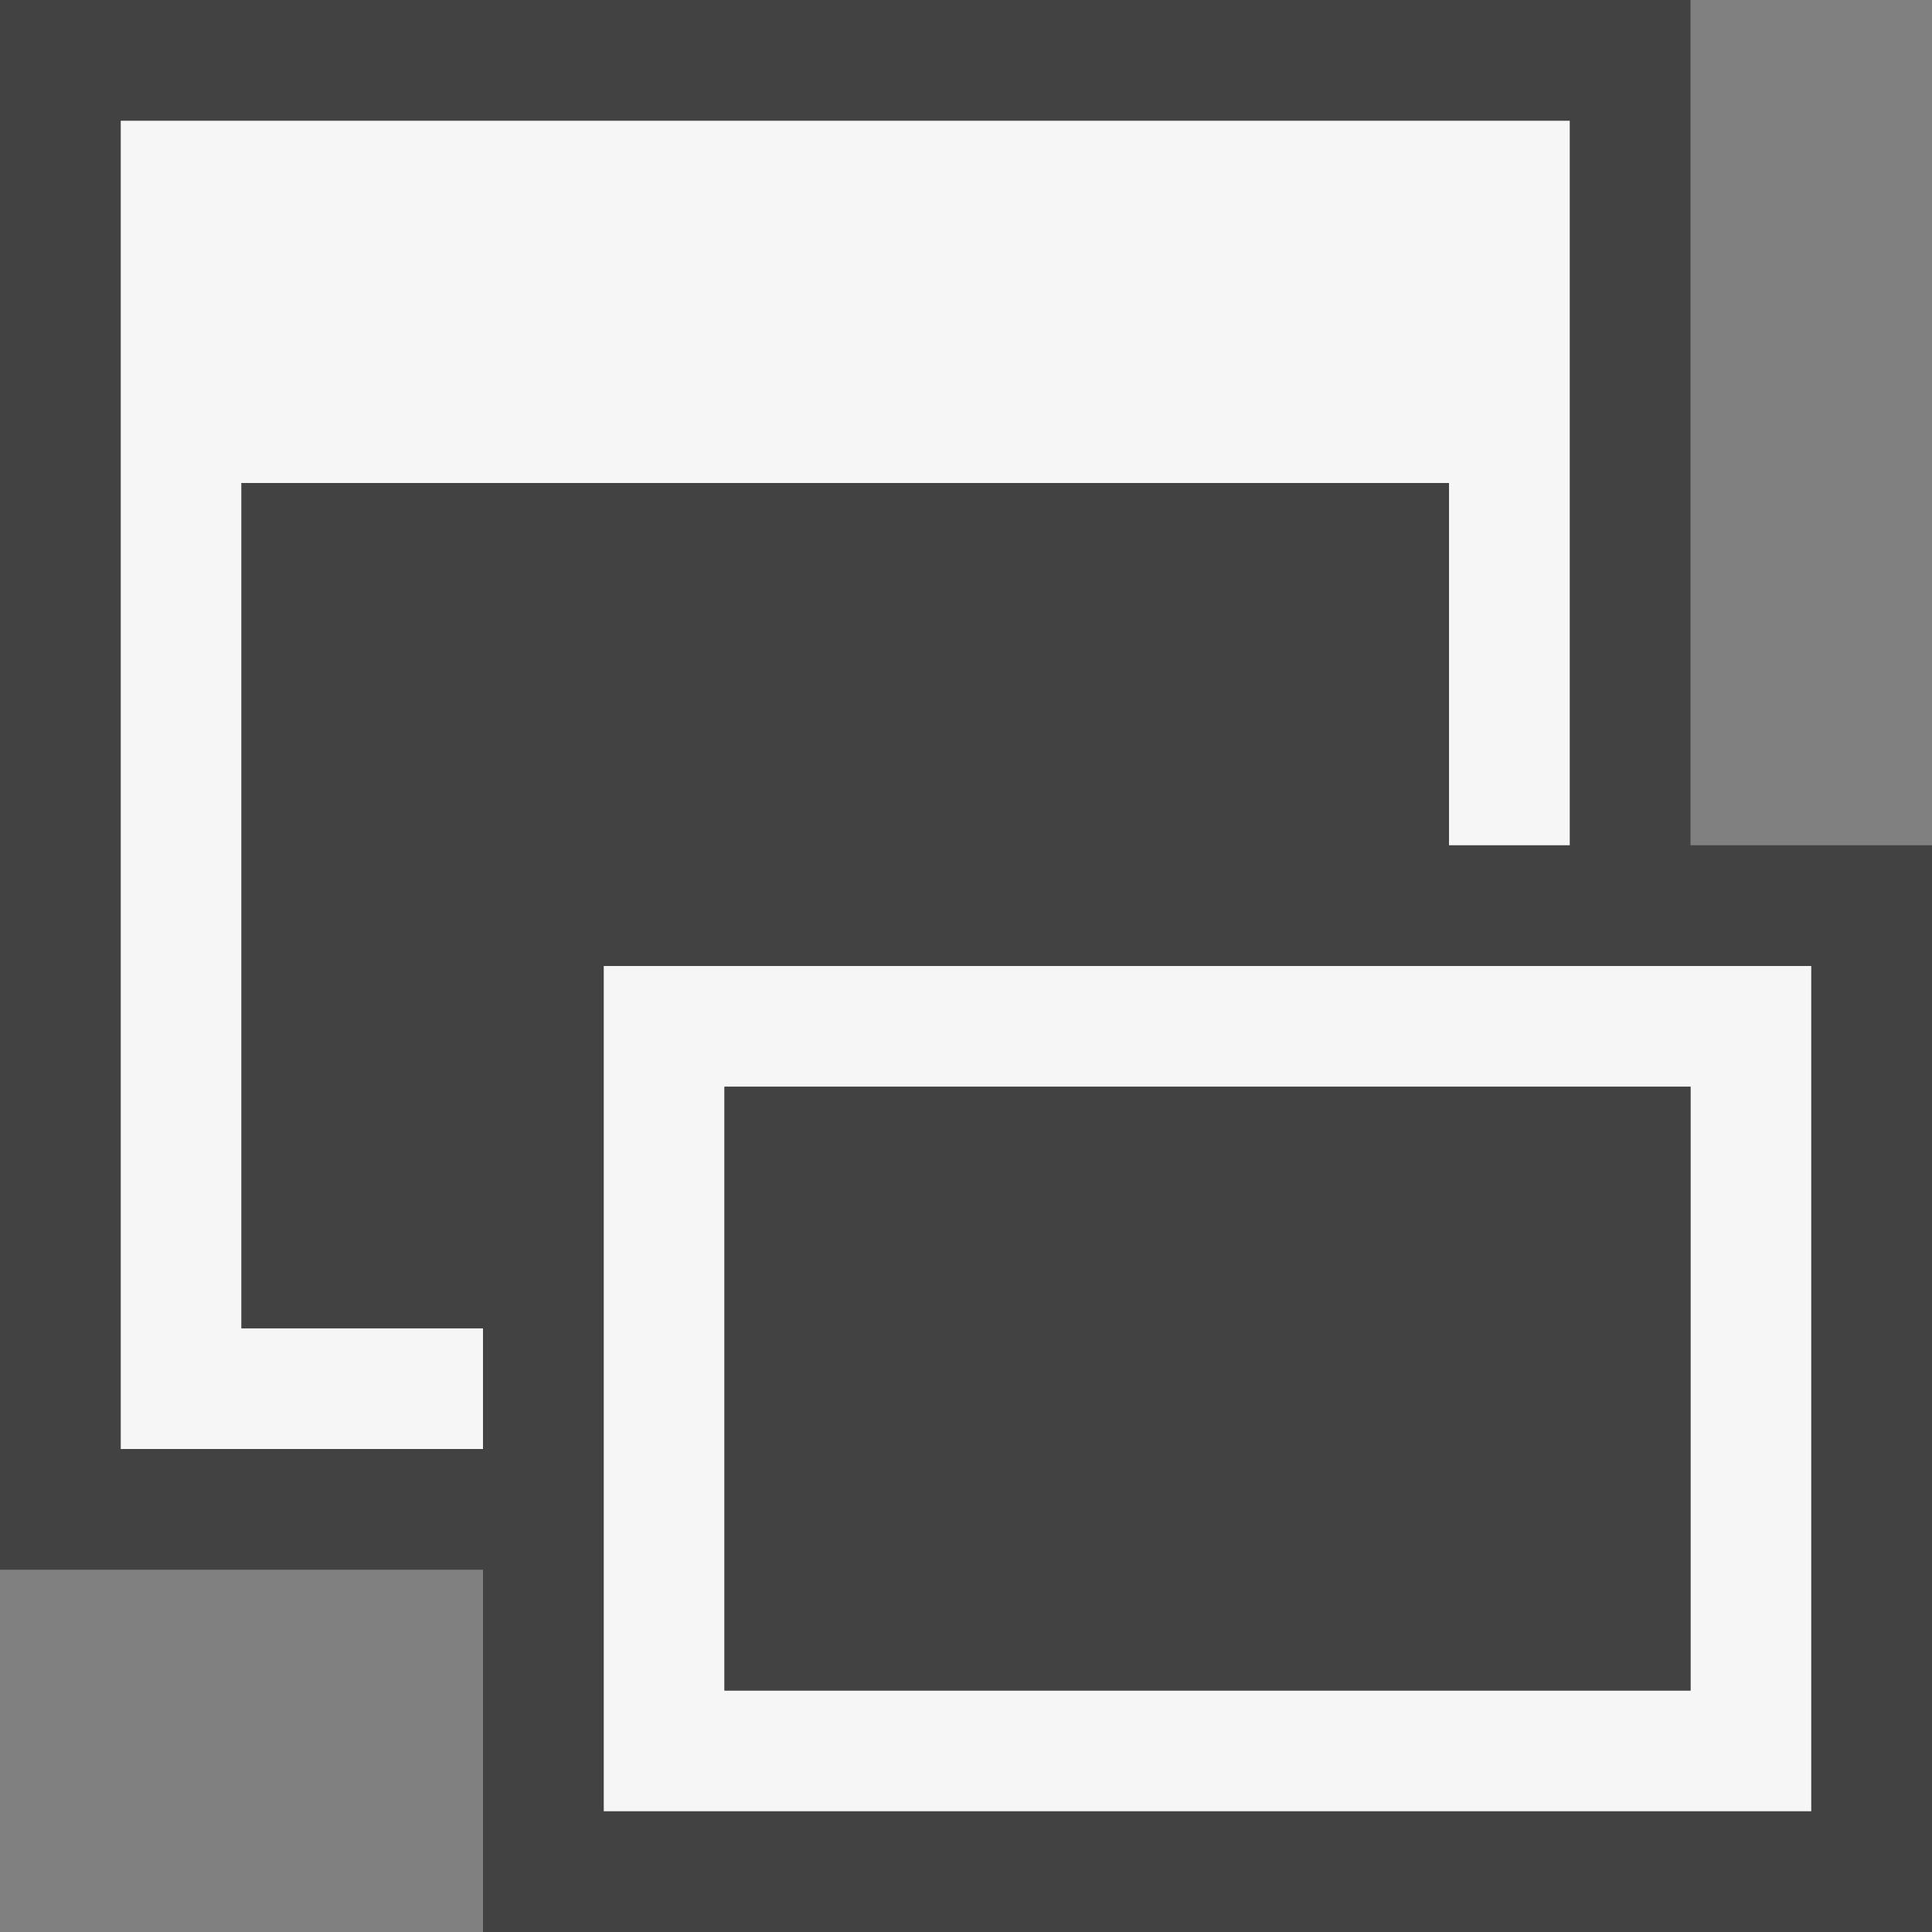<svg xmlns="http://www.w3.org/2000/svg" viewBox="0 0 16 16"><rect x="0" y="0" width="16" height="16" fill="#808080" stroke="none"/><defs><style>.cls-1{fill:#424242;}.cls-2{fill:#f6f6f6;}</style></defs><title>SubForm_16x_1</title><g id="Layer_2" data-name="Layer 2"><g id="Layer_1-2" data-name="Layer 1"><path id="outline" class="cls-1" d="M14,7V0H0V13H4v3H16V7Z"/><path id="iconBg" class="cls-2" d="M4,12H1V1H13V7H12V4H2v7H4ZM15,8v7H5V8ZM14,9H6v5h8Z"/><path id="iconFg" class="cls-1" d="M2,11V4H12V7H4v4ZM14,9H6v5h8Z"/></g></g></svg>